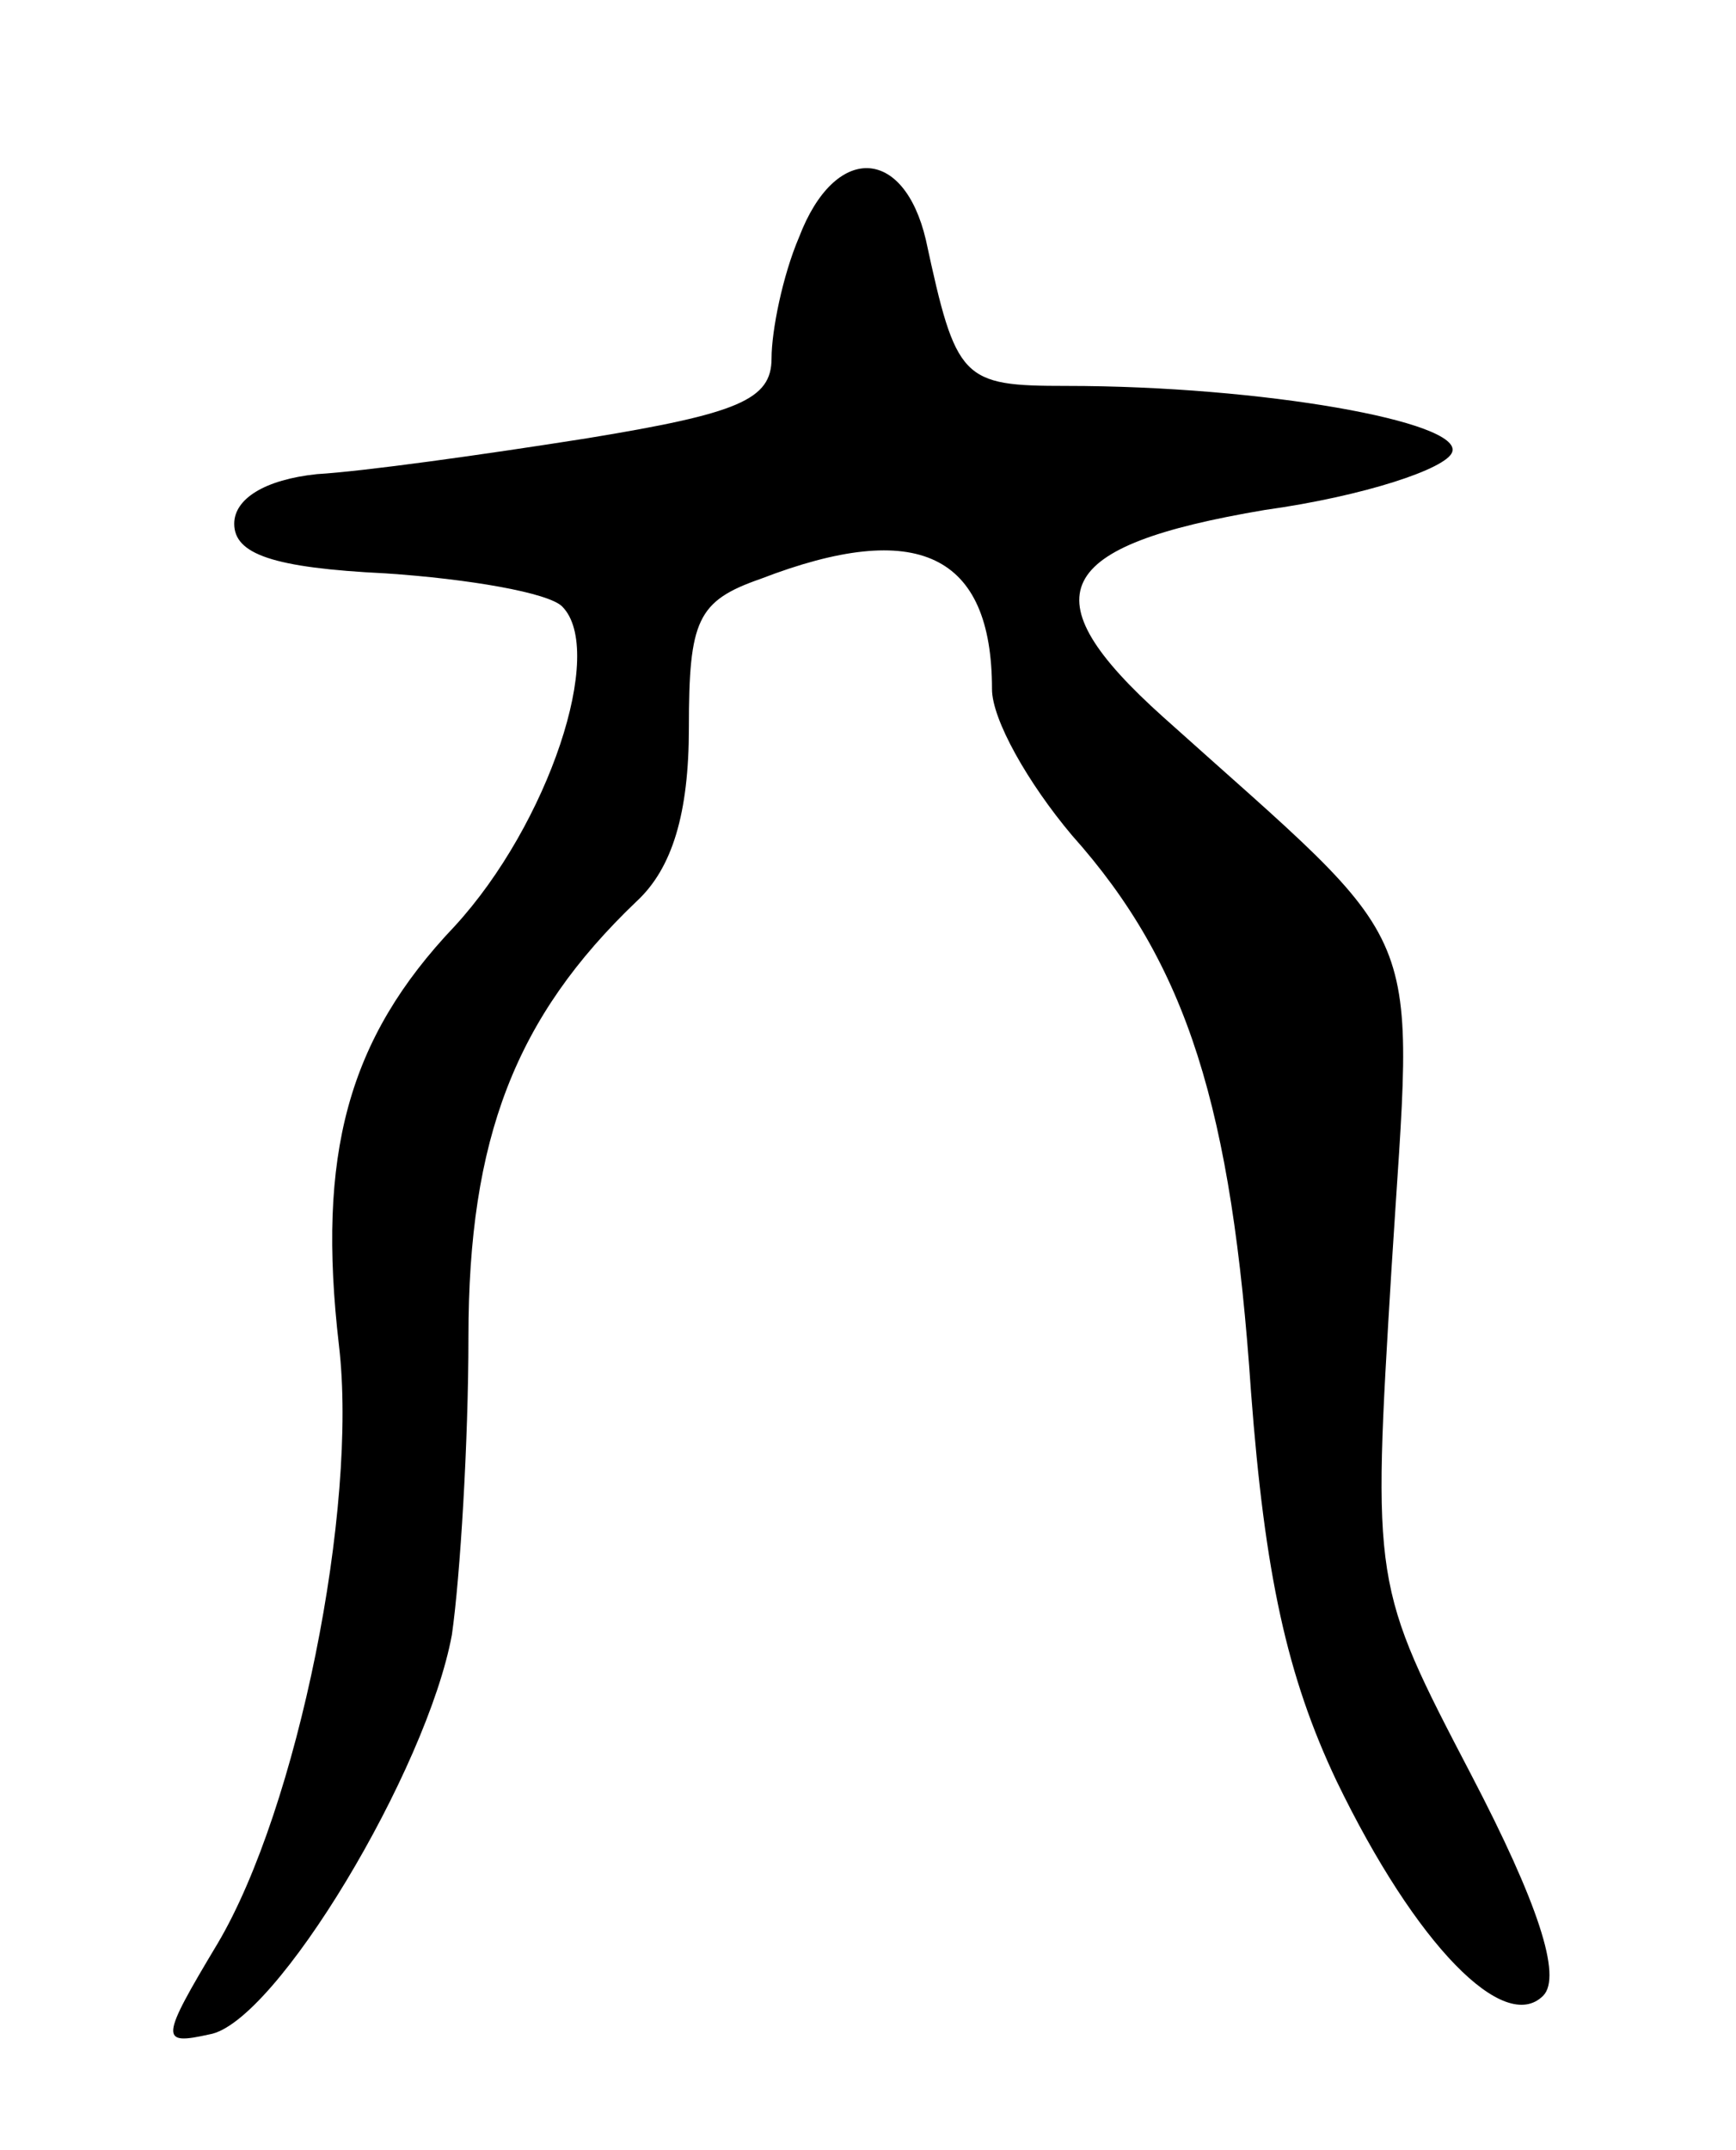 <svg version="1.0" xmlns="http://www.w3.org/2000/svg"
 width="63pt" height="78pt" viewBox="0 0 63 78"
 preserveAspectRatio="xMidYMid meet">
<g transform="translate(0,78) scale(0.1,-0.1)"
fill="#000000" stroke="none">
<path d="M290 694 c-6 -14 -10 -34 -10 -44 0 -15 -12 -20 -67 -29 -38 -6 -81
-12 -98 -13 -19 -2 -30 -9 -30 -18 0 -11 14 -16 55 -18 30 -2 59 -7 64 -12 16
-16 -5 -79 -39 -116 -39 -41 -50 -83 -42 -152 7 -59 -15 -168 -44 -217 -21
-35 -21 -37 -3 -33 24 4 79 96 88 145 3 21 6 70 6 108 0 72 17 116 61 158 13
12 19 32 19 63 0 39 3 46 26 54 57 22 84 9 84 -40 0 -11 13 -34 29 -53 42 -47
58 -99 65 -202 5 -66 13 -103 31 -141 29 -60 61 -92 75 -78 7 7 -2 34 -26 80
-36 69 -36 69 -29 184 8 129 15 112 -83 200 -49 44 -40 62 37 75 36 5 66 15
68 21 4 11 -69 24 -140 24 -38 0 -40 2 -51 53 -8 34 -33 35 -46 1z"/>
</g>
</svg>
